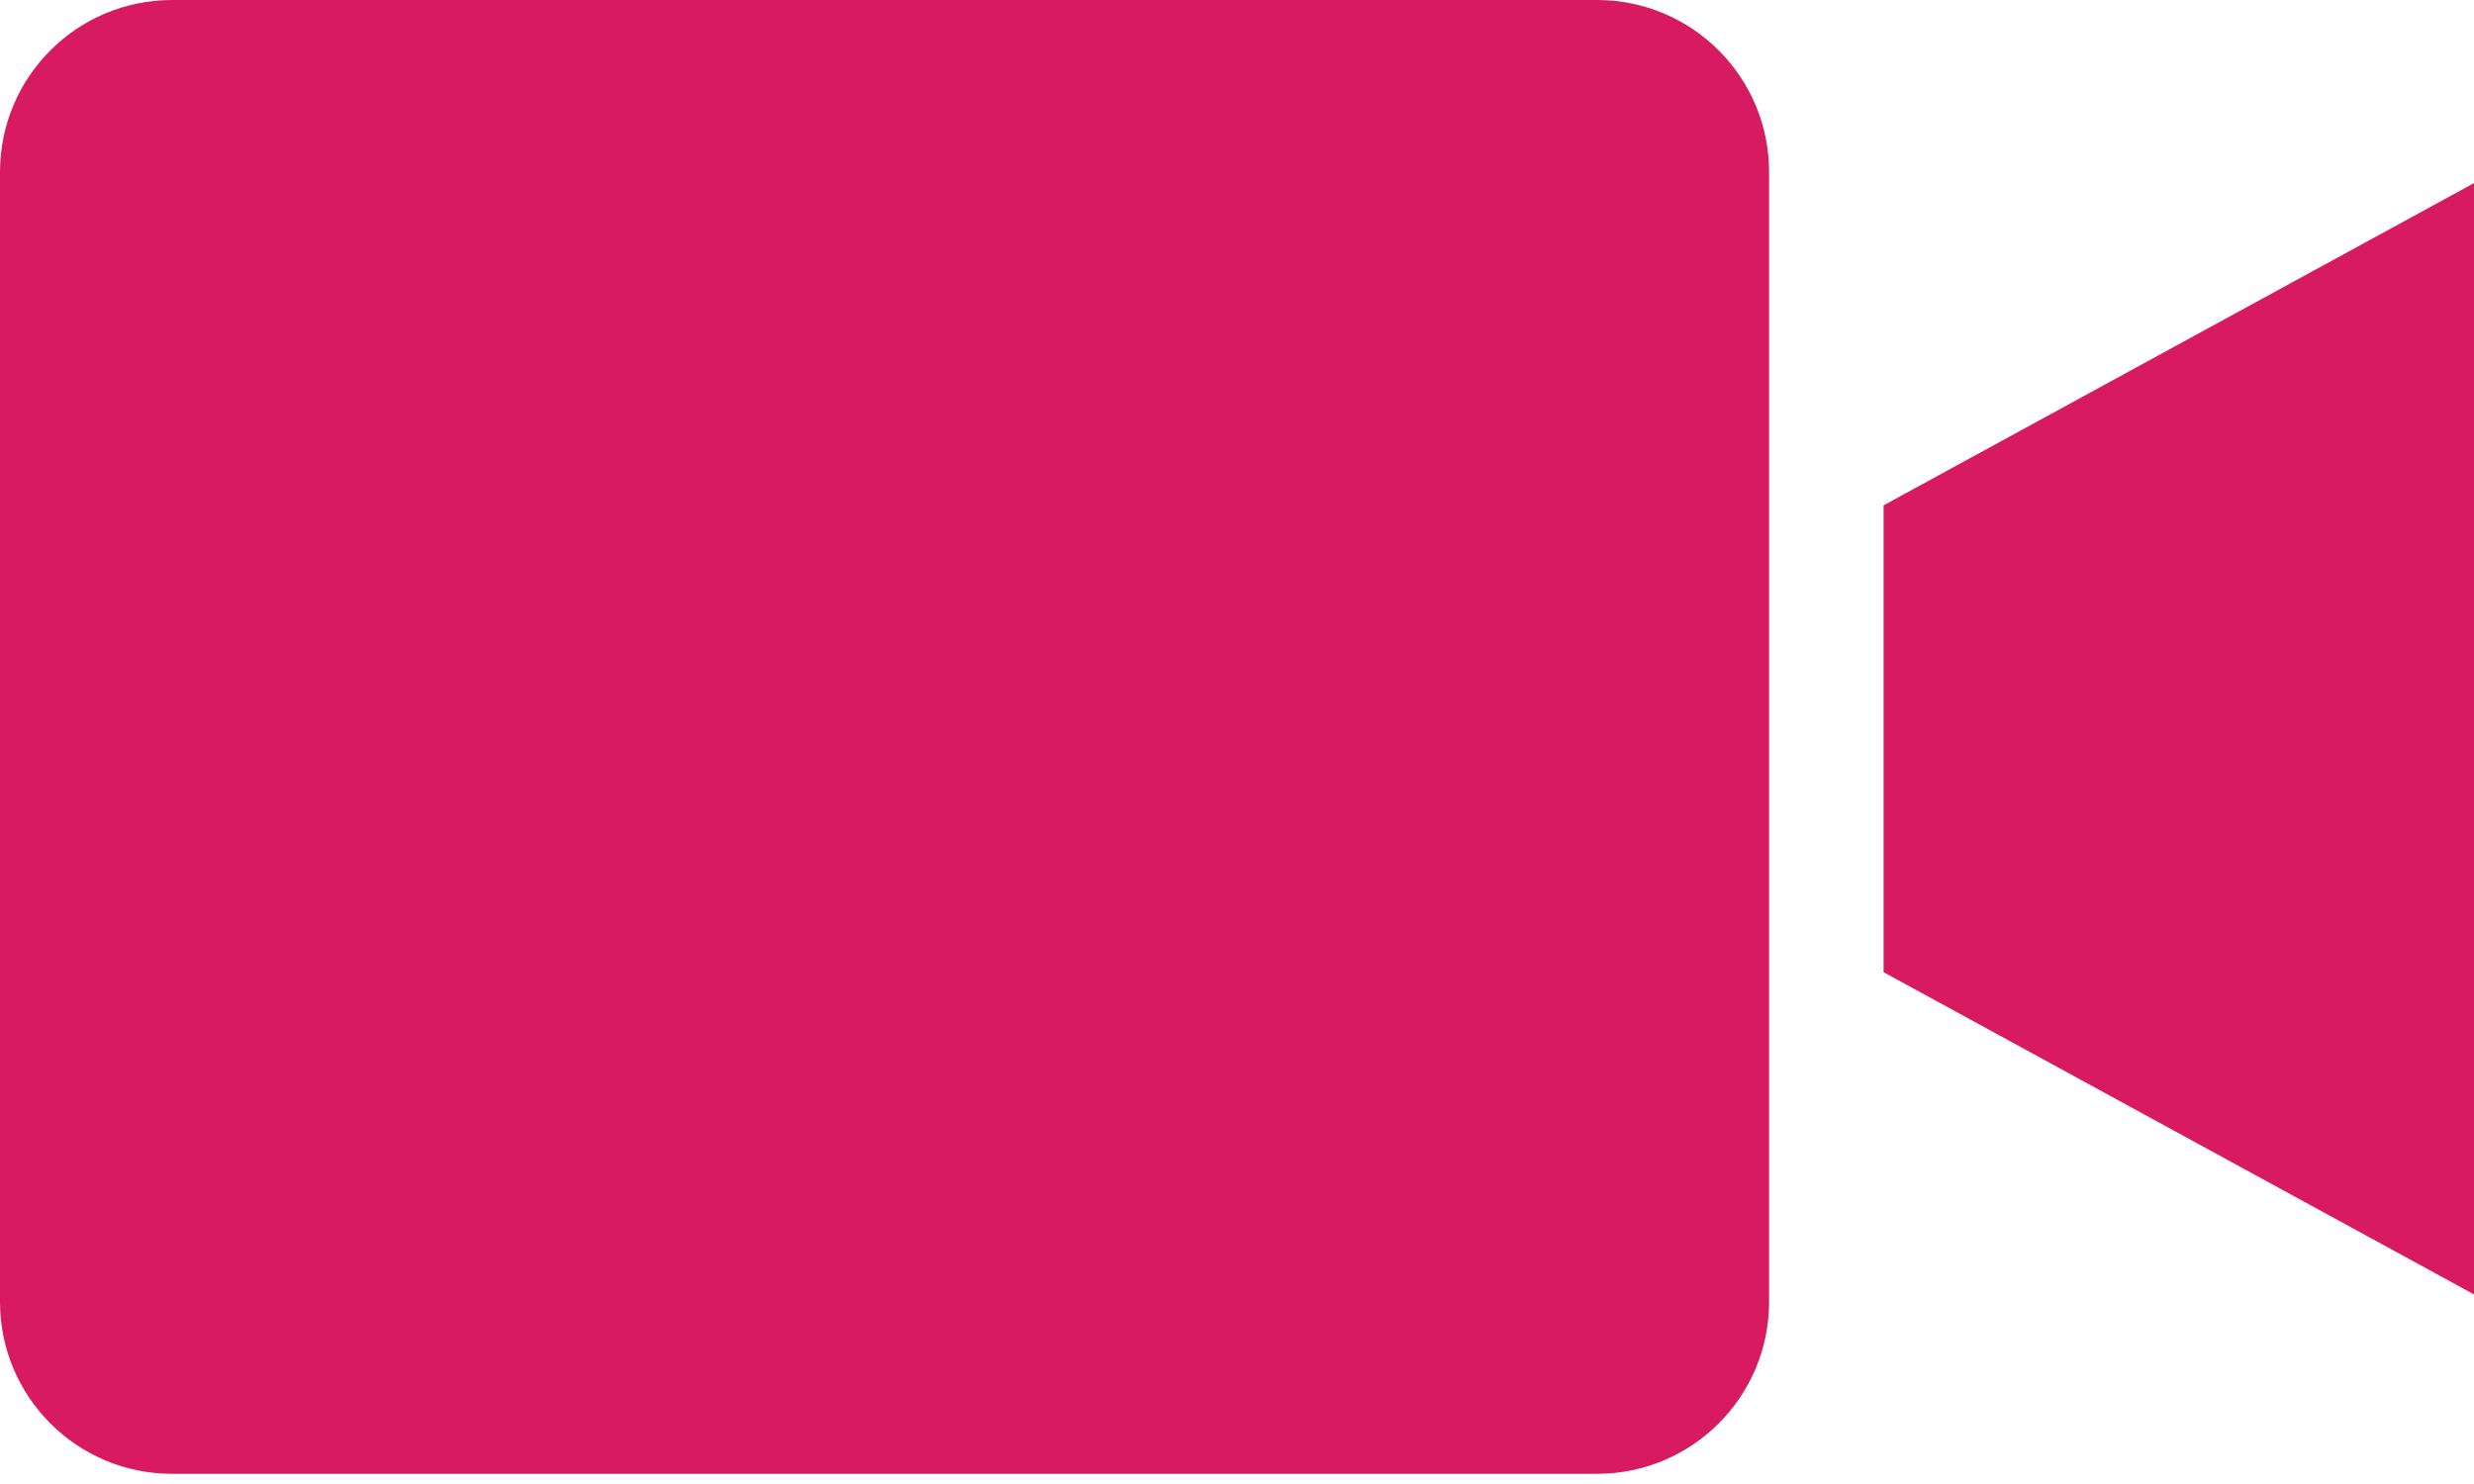 <svg width="60" height="36" viewBox="0 0 60 36" fill="none" xmlns="http://www.w3.org/2000/svg">
<path d="M38.737 0H4.167C1.866 0.003 0.003 1.866 0 4.167V31.586C0.003 33.887 1.866 35.75 4.167 35.753H38.737C41.037 35.75 42.901 33.887 42.904 31.586V4.167C42.901 1.866 41.037 0.003 38.737 0Z" fill="#D81B60"/>
<path d="M45.681 23.584L60 31.401V4.442L45.681 12.259V23.584Z" fill="#D81B60"/>
</svg>
